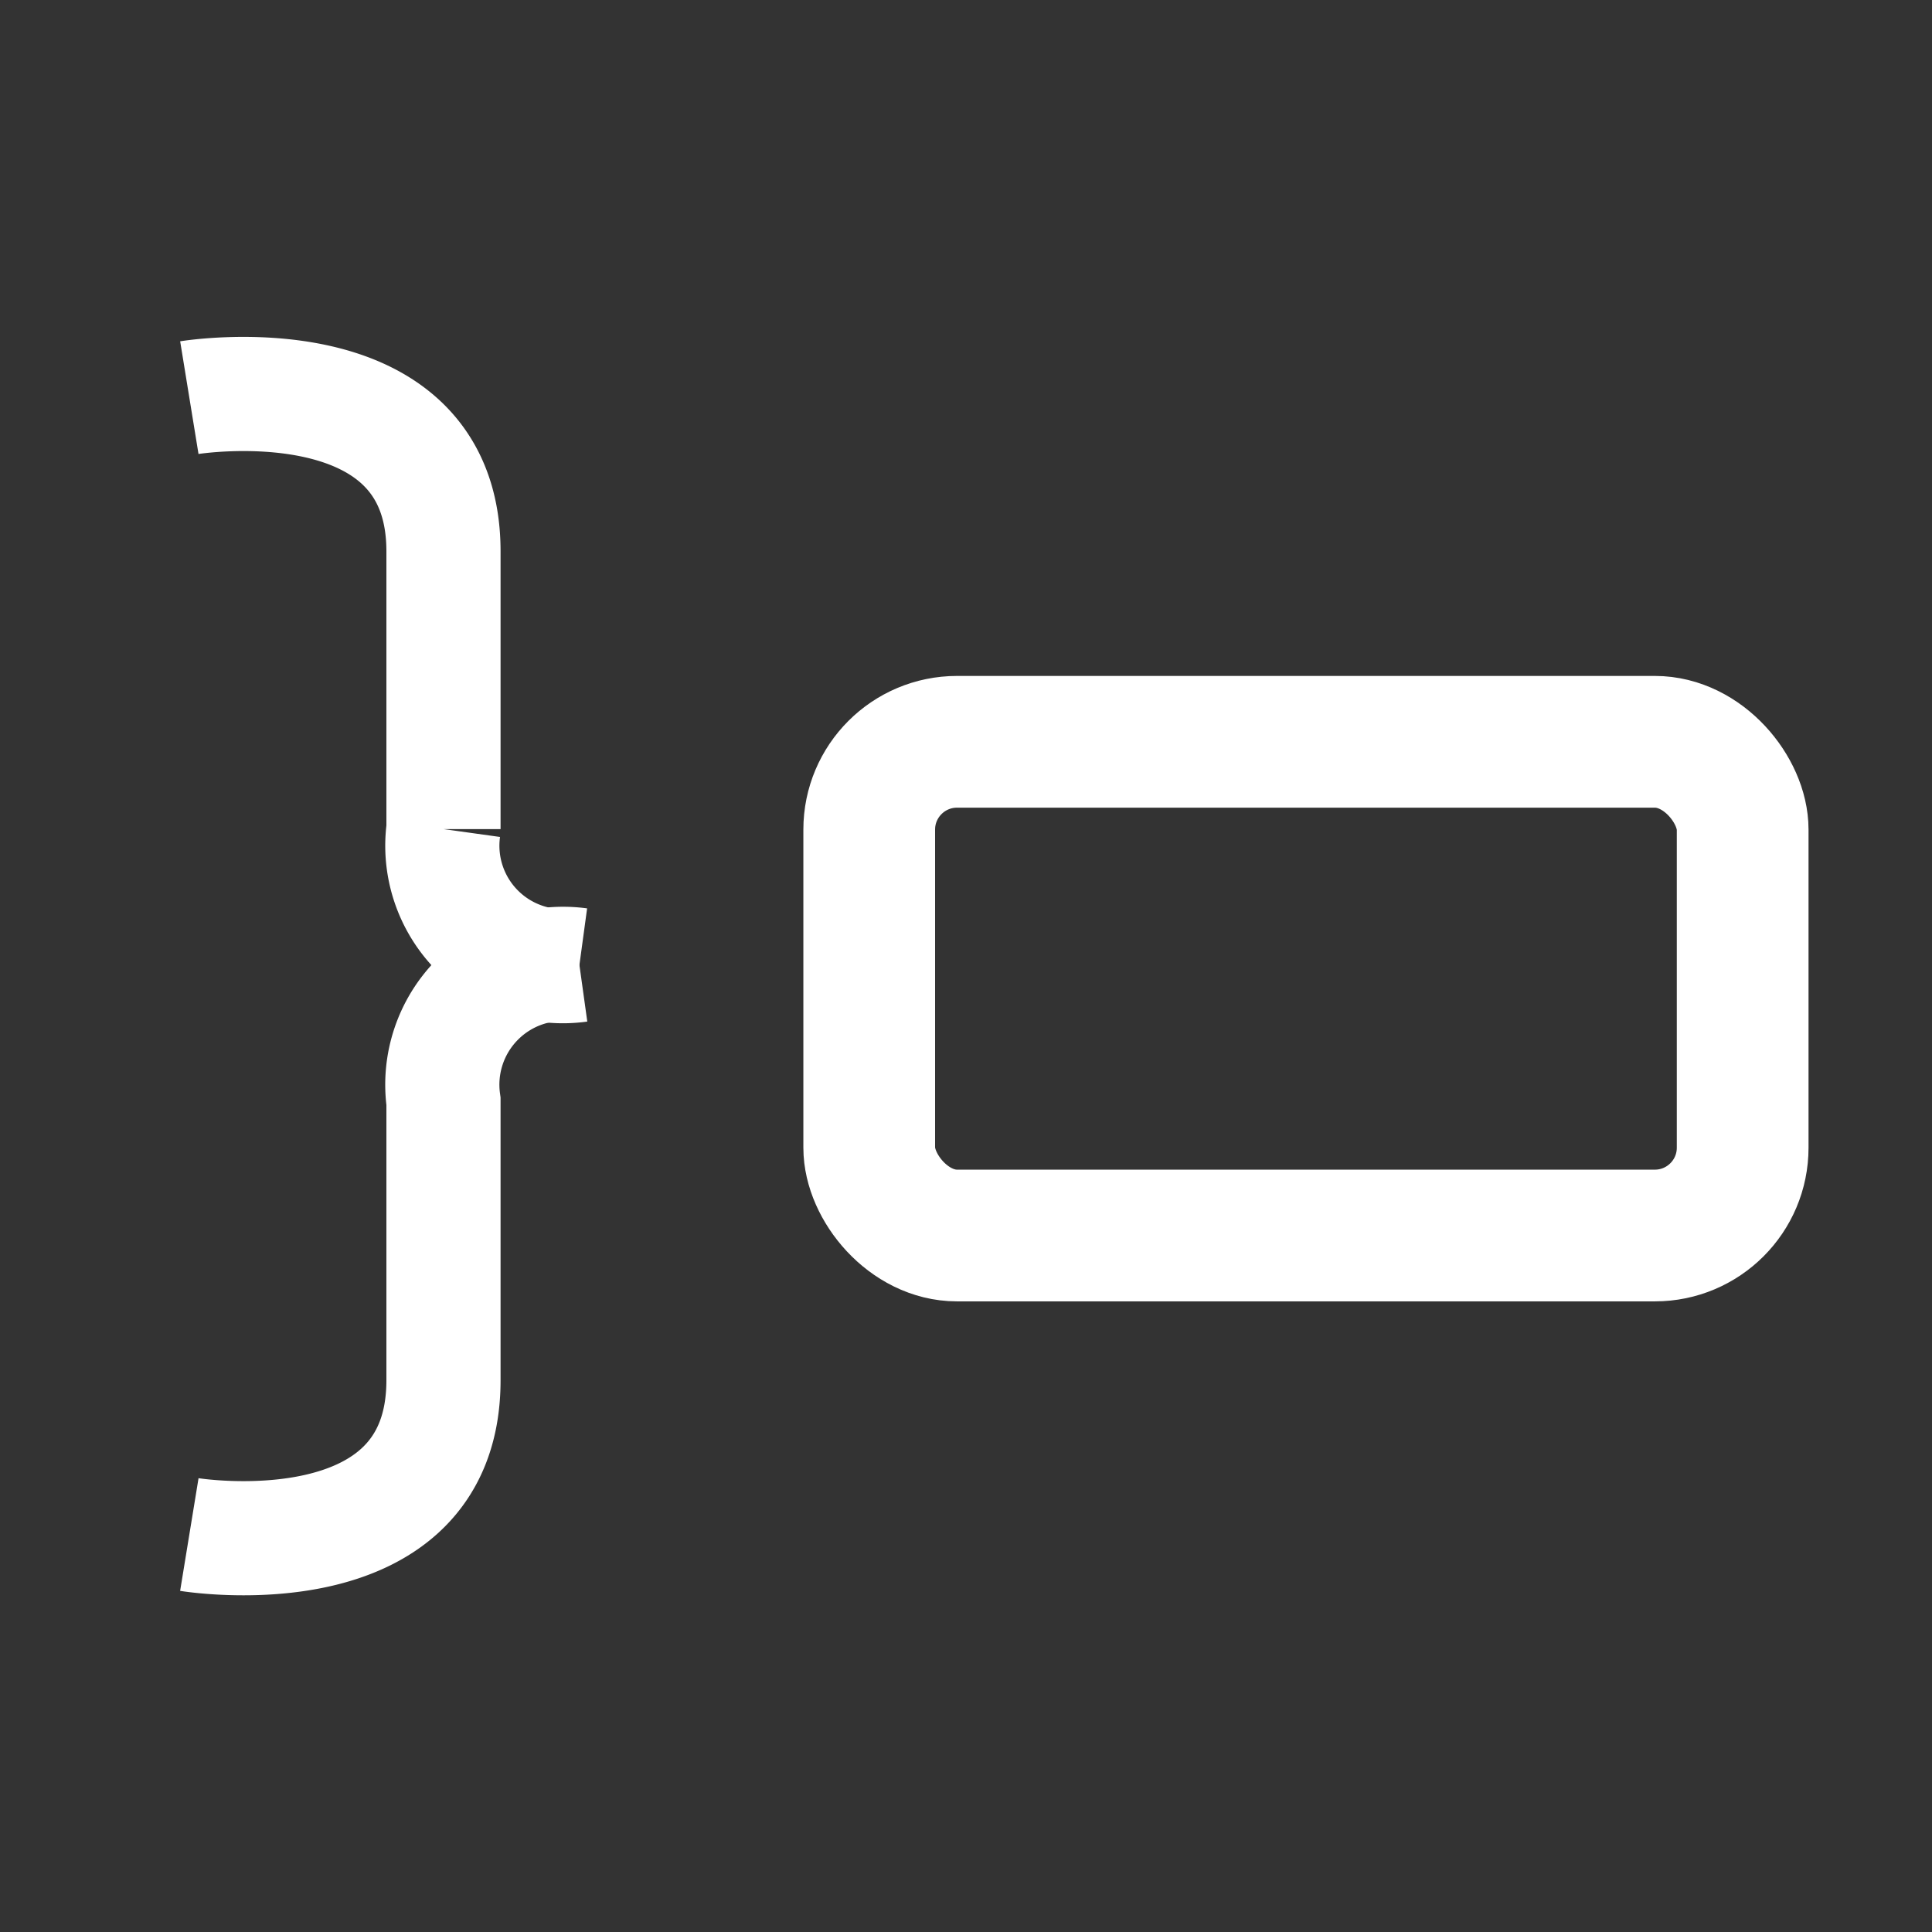 <svg xmlns="http://www.w3.org/2000/svg" width="22" height="22" viewBox="0 0 22 22">
  <rect x="0" y="0" width="22" height="22" fill="#333333" stroke="none"/>
  <defs>
    <style>
      .cls-1 {
        fill: #fff;
        stroke: #707070;
        opacity: 0;
      }

      .cls-2, .cls-3, .cls-5 {
        fill: none;
      }

      .cls-2, .cls-3 {
        stroke: #fff;
        stroke-miterlimit: 10;
      }

      .cls-2 {
        stroke-width: 1.5px;
      }

      .cls-3 {
        stroke-width: 1.3px;
      }

      .cls-4 {
        stroke: none;
      }
    </style>
  </defs>
  <g id="组_19729" data-name="组 19729" transform="translate(-1012 -165)">
    <g id="组_19237" data-name="组 19237" transform="translate(431 -201)">
      <g id="矩形_13146" data-name="矩形 13146" class="cls-1" transform="translate(581 366)">
        <rect class="cls-4" width="22" height="22"/>
        <rect class="cls-5" x="0.5" y="0.5" width="21" height="21"/>
      </g>
    </g>
    <g id="组_19728" data-name="组 19728" transform="translate(1 0.002)">
      <rect id="矩形_13455" data-name="矩形 13455" class="cls-2" width="9.946" height="5.622" rx="1" transform="translate(1020.898 173.445)"/>
      <g id="组_19254" data-name="组 19254" transform="translate(1425.156 105.105)">
        <path id="路径_24730" data-name="路径 24730" class="cls-3" d="M-412,64.421s2.894-.471,2.894,1.75v3.163a1.372,1.372,0,0,0,1.548,1.548"/>
        <path id="路径_24731" data-name="路径 24731" class="cls-3" d="M-412,167.865s2.894.473,2.894-1.757v-3.175a1.376,1.376,0,0,1,1.548-1.554" transform="translate(0 -90.498)"/>
      </g>
    </g>
  </g>
</svg>
